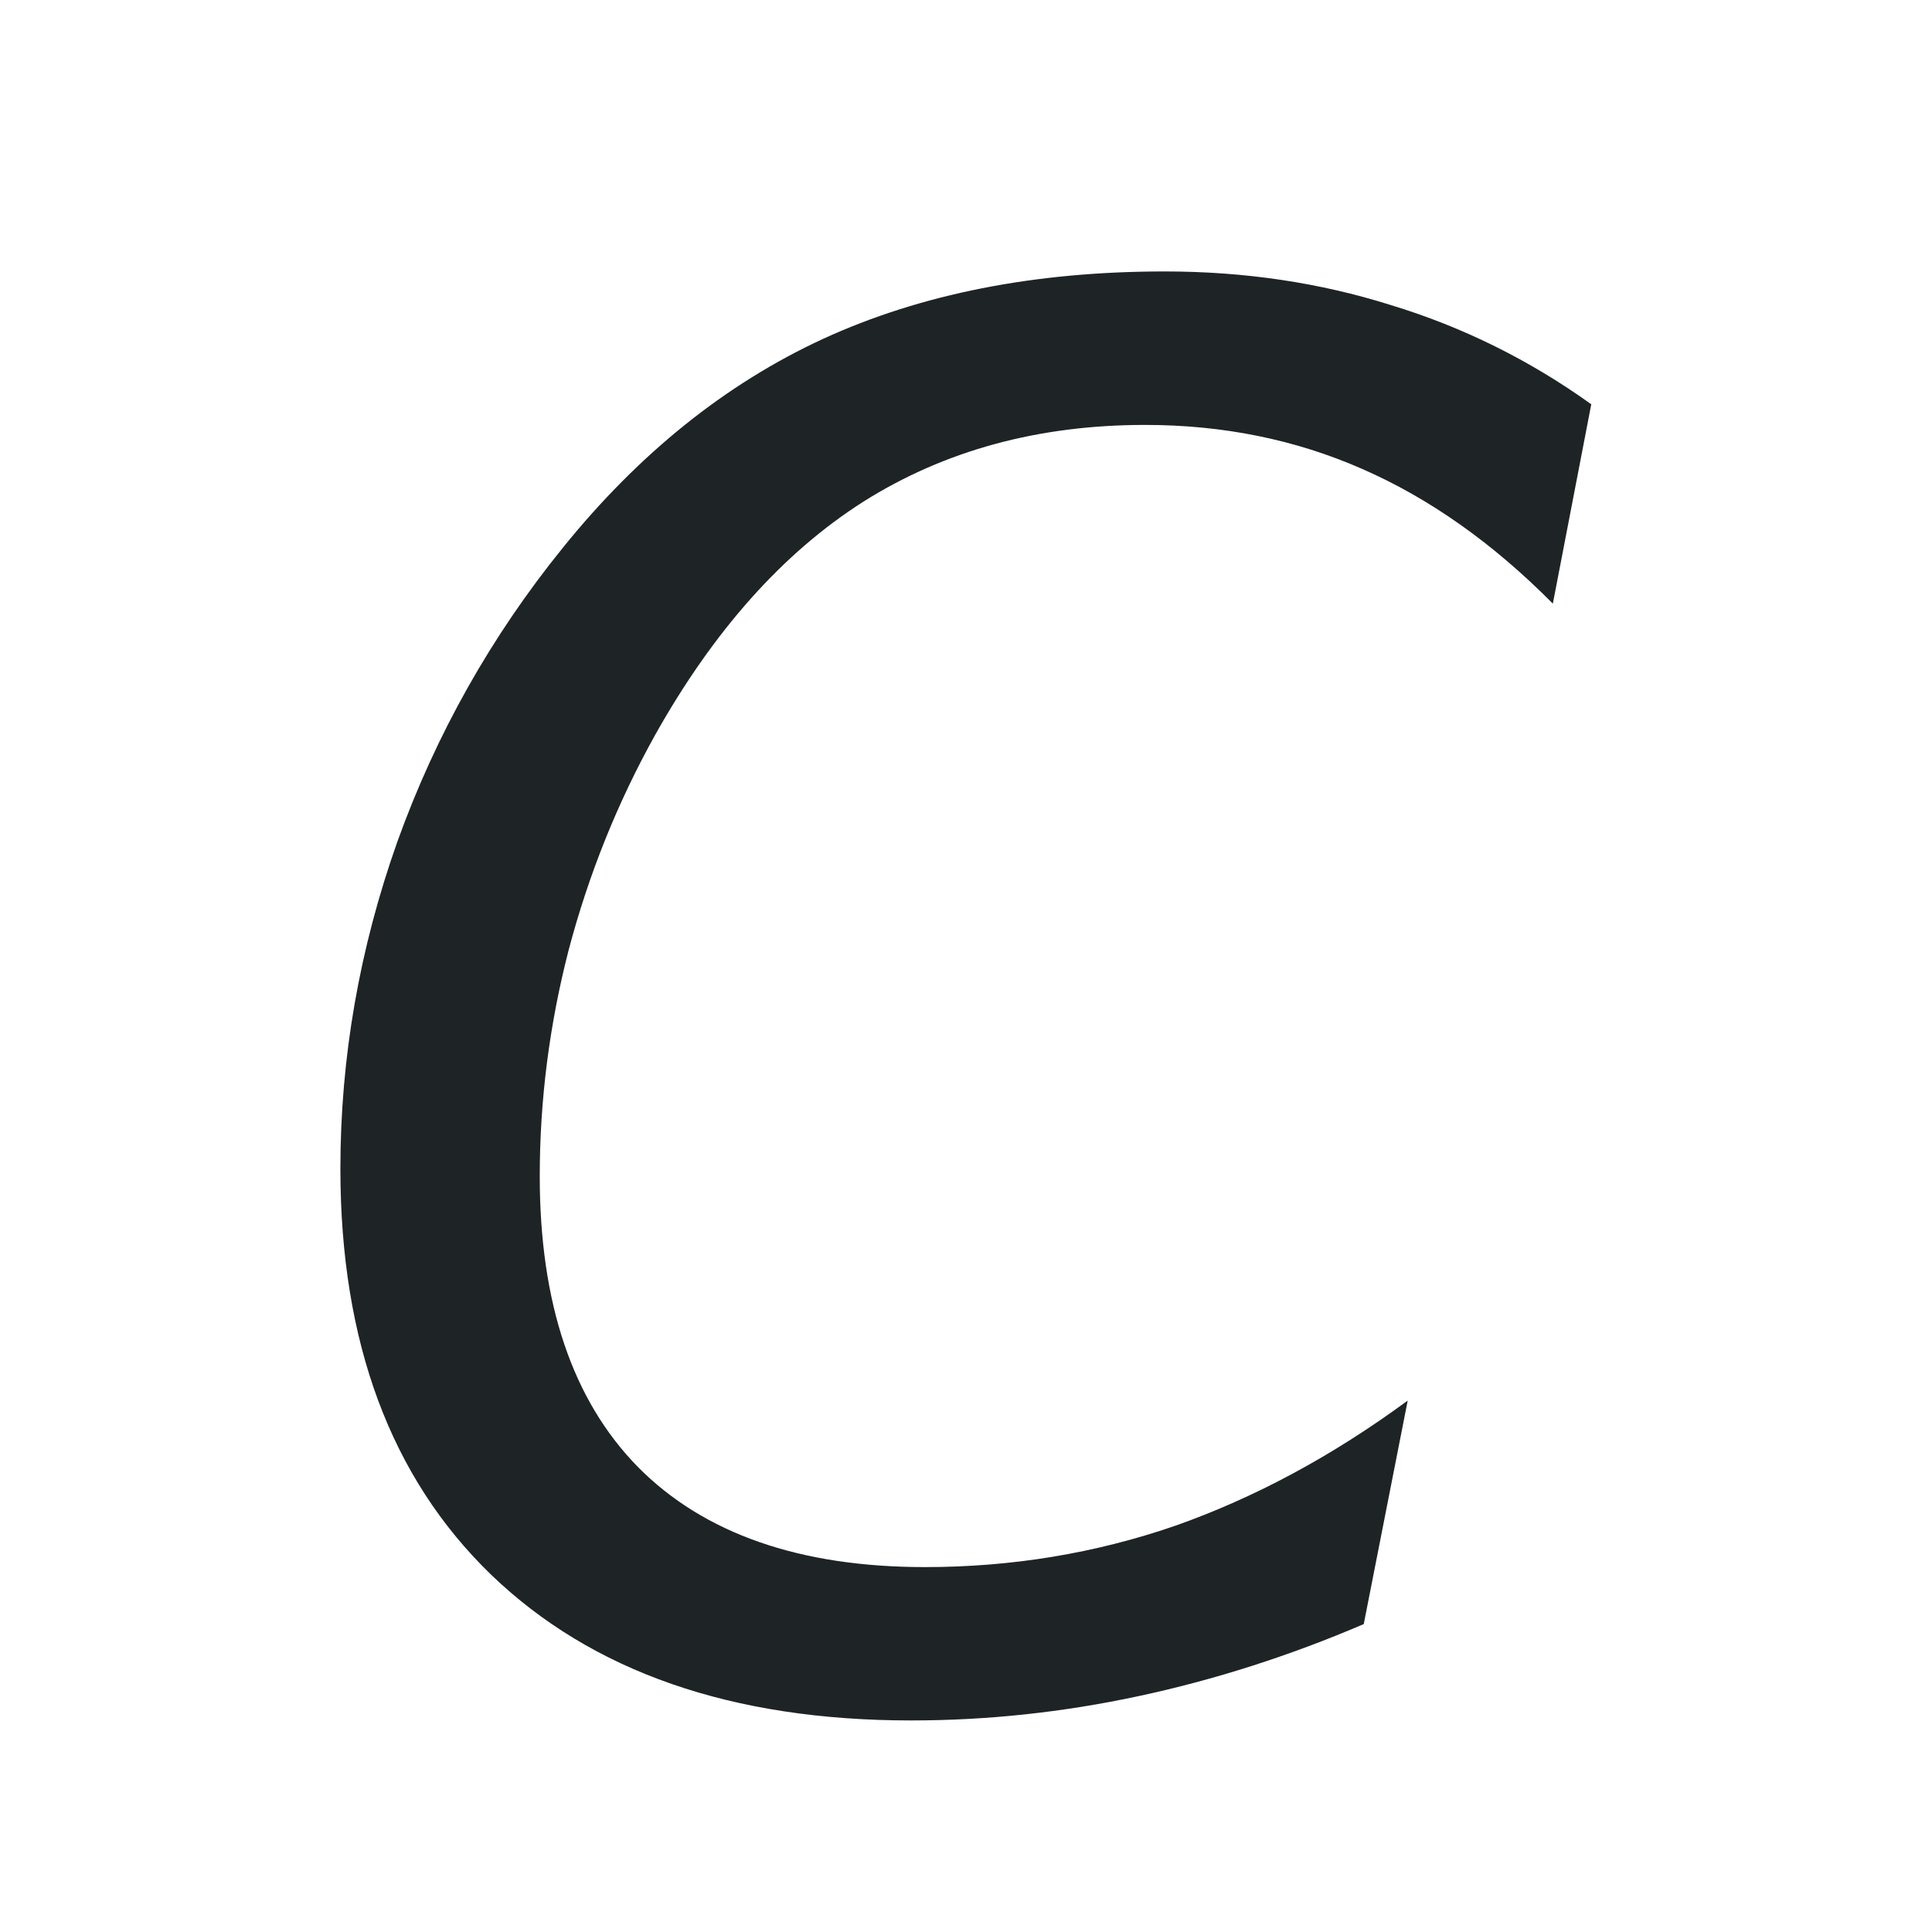 <svg width="16" height="16" version="1.1" xmlns="http://www.w3.org/2000/svg">
 <g transform="translate(-.473)" fill="#1e2326" stroke-width=".397" aria-label="C">
  <path d="m13.651 3.349-0.318 1.65q-0.744-0.751-1.58-1.116-0.829-0.364-1.797-0.364-1.325 0-2.332 0.635-0.999 0.635-1.728 1.937-0.465 0.837-0.713 1.774-0.24 0.93-0.24 1.875 0 1.58 0.813 2.409 0.821 0.829 2.378 0.829 1.077 0 2.068-0.341 0.992-0.349 1.929-1.038l-0.364 1.851q-0.922 0.395-1.867 0.597-0.937 0.201-1.883 0.201-2.223 0-3.478-1.208-1.247-1.208-1.247-3.362 0-1.379 0.473-2.711 0.48-1.333 1.371-2.433 0.945-1.17 2.154-1.728 1.216-0.558 2.828-0.558 0.992 0 1.875 0.279 0.891 0.271 1.658 0.821z" fill="#1e2326" stroke-width=".397"/>
 </g>
</svg>
